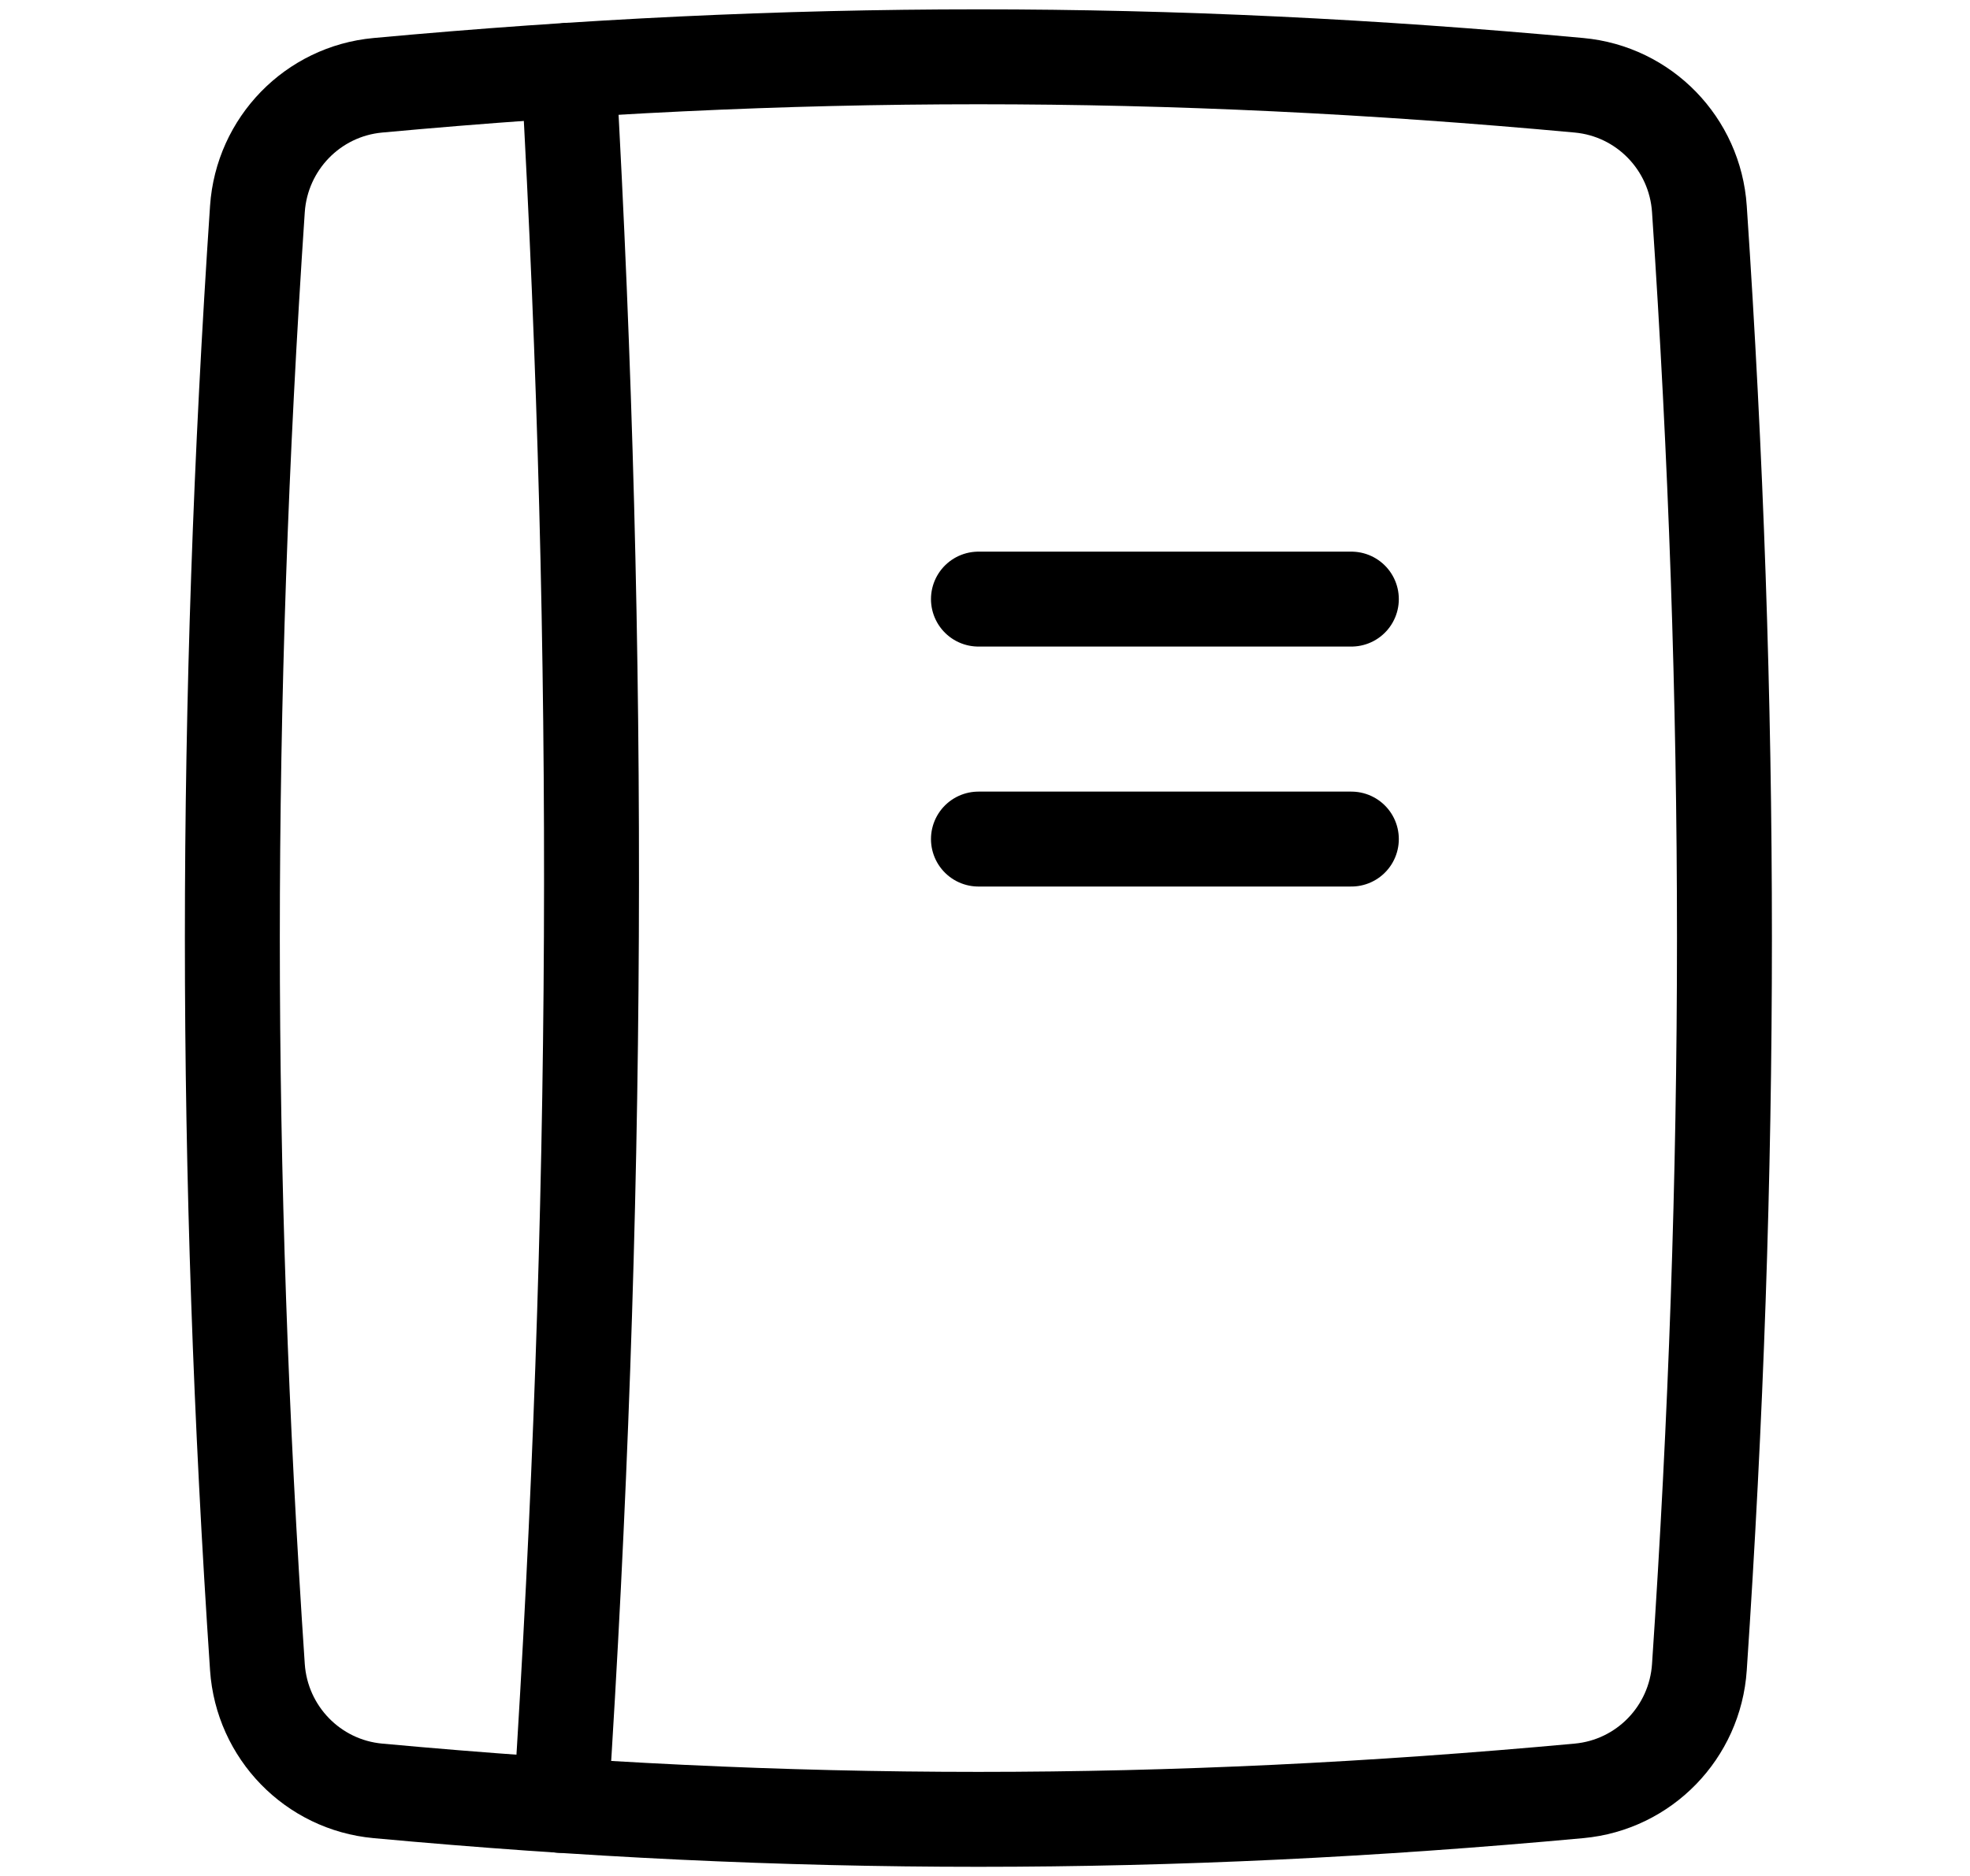 <svg clip-rule="evenodd" fill-rule="evenodd" stroke-linecap="round" stroke-linejoin="round" viewBox="0 0 21 20" xmlns="http://www.w3.org/2000/svg"><g fill="none" stroke="currentColor" transform="matrix(1.012 0 0 1.012 -.124 -.119)"><path d="m2.834 17.681c.047.687.583 1.24 1.269 1.303 4.34.4 8.311.4 12.652 0 .686-.063 1.222-.616 1.268-1.303.352-5.228.352-10.134 0-15.362-.046-.687-.582-1.24-1.268-1.303-4.341-.4-8.312-.4-12.652 0-.686.063-1.222.616-1.269 1.303-.352 5.228-.352 10.134 0 15.362z"/><path d="m10.429 6.429h3.928"/><path d="m10.429 8.957h3.928"/><path d="m6.112.858c.347 6.173.32 12.062-.082 18.279"/></g></svg>